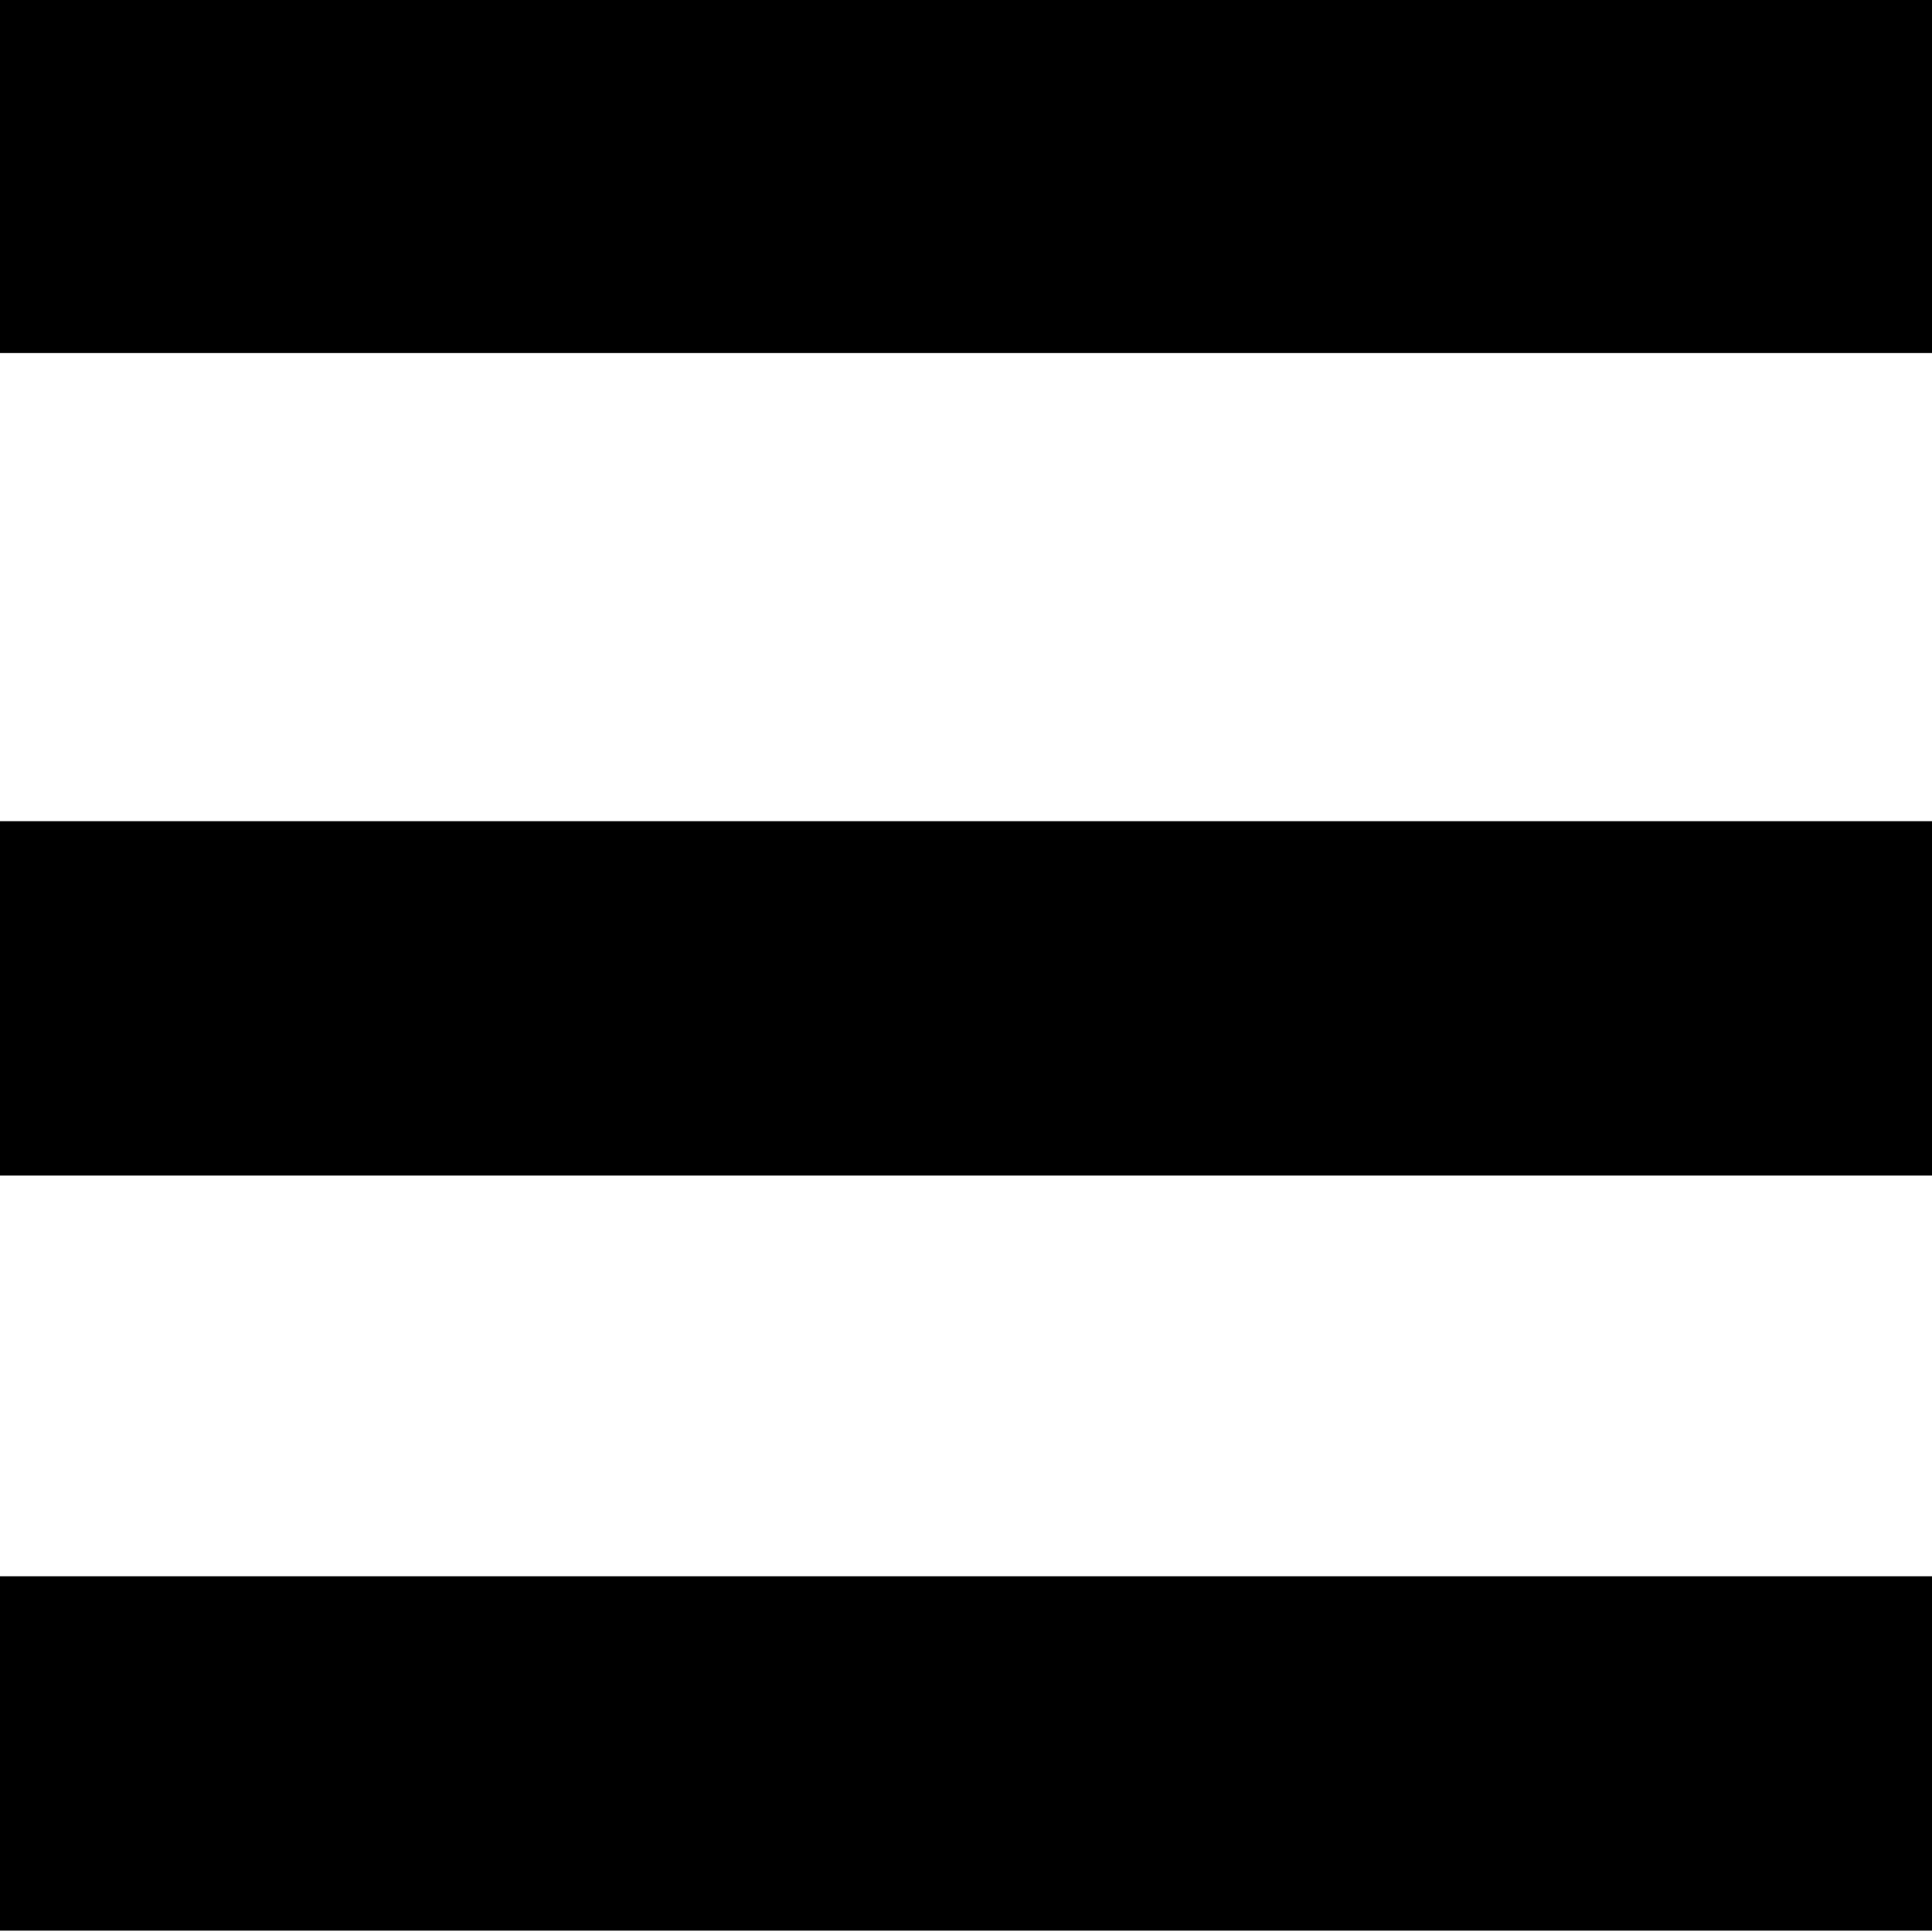 <?xml version="1.0" encoding="utf-8"?>
<!-- Generator: Adobe Illustrator 19.0.0, SVG Export Plug-In . SVG Version: 6.00 Build 0)  -->
<svg version="1.1" id="Layer_1" xmlns="http://www.w3.org/2000/svg" xmlns:xlink="http://www.w3.org/1999/xlink" x="0px" y="0px"
	 viewBox="0 0 283.5 283.5" style="enable-background:new 0 0 283.5 283.5;" xml:space="preserve">
<g id="XMLID_1_">
	<rect y="-0.2" width="283.5" height="52"/>
</g>
<g id="XMLID_2_">
	<rect y="120.5" width="283.5" height="52"/>
</g>
<g id="XMLID_3_">
	<rect y="231.3" width="283.5" height="52"/>
</g>
</svg>
